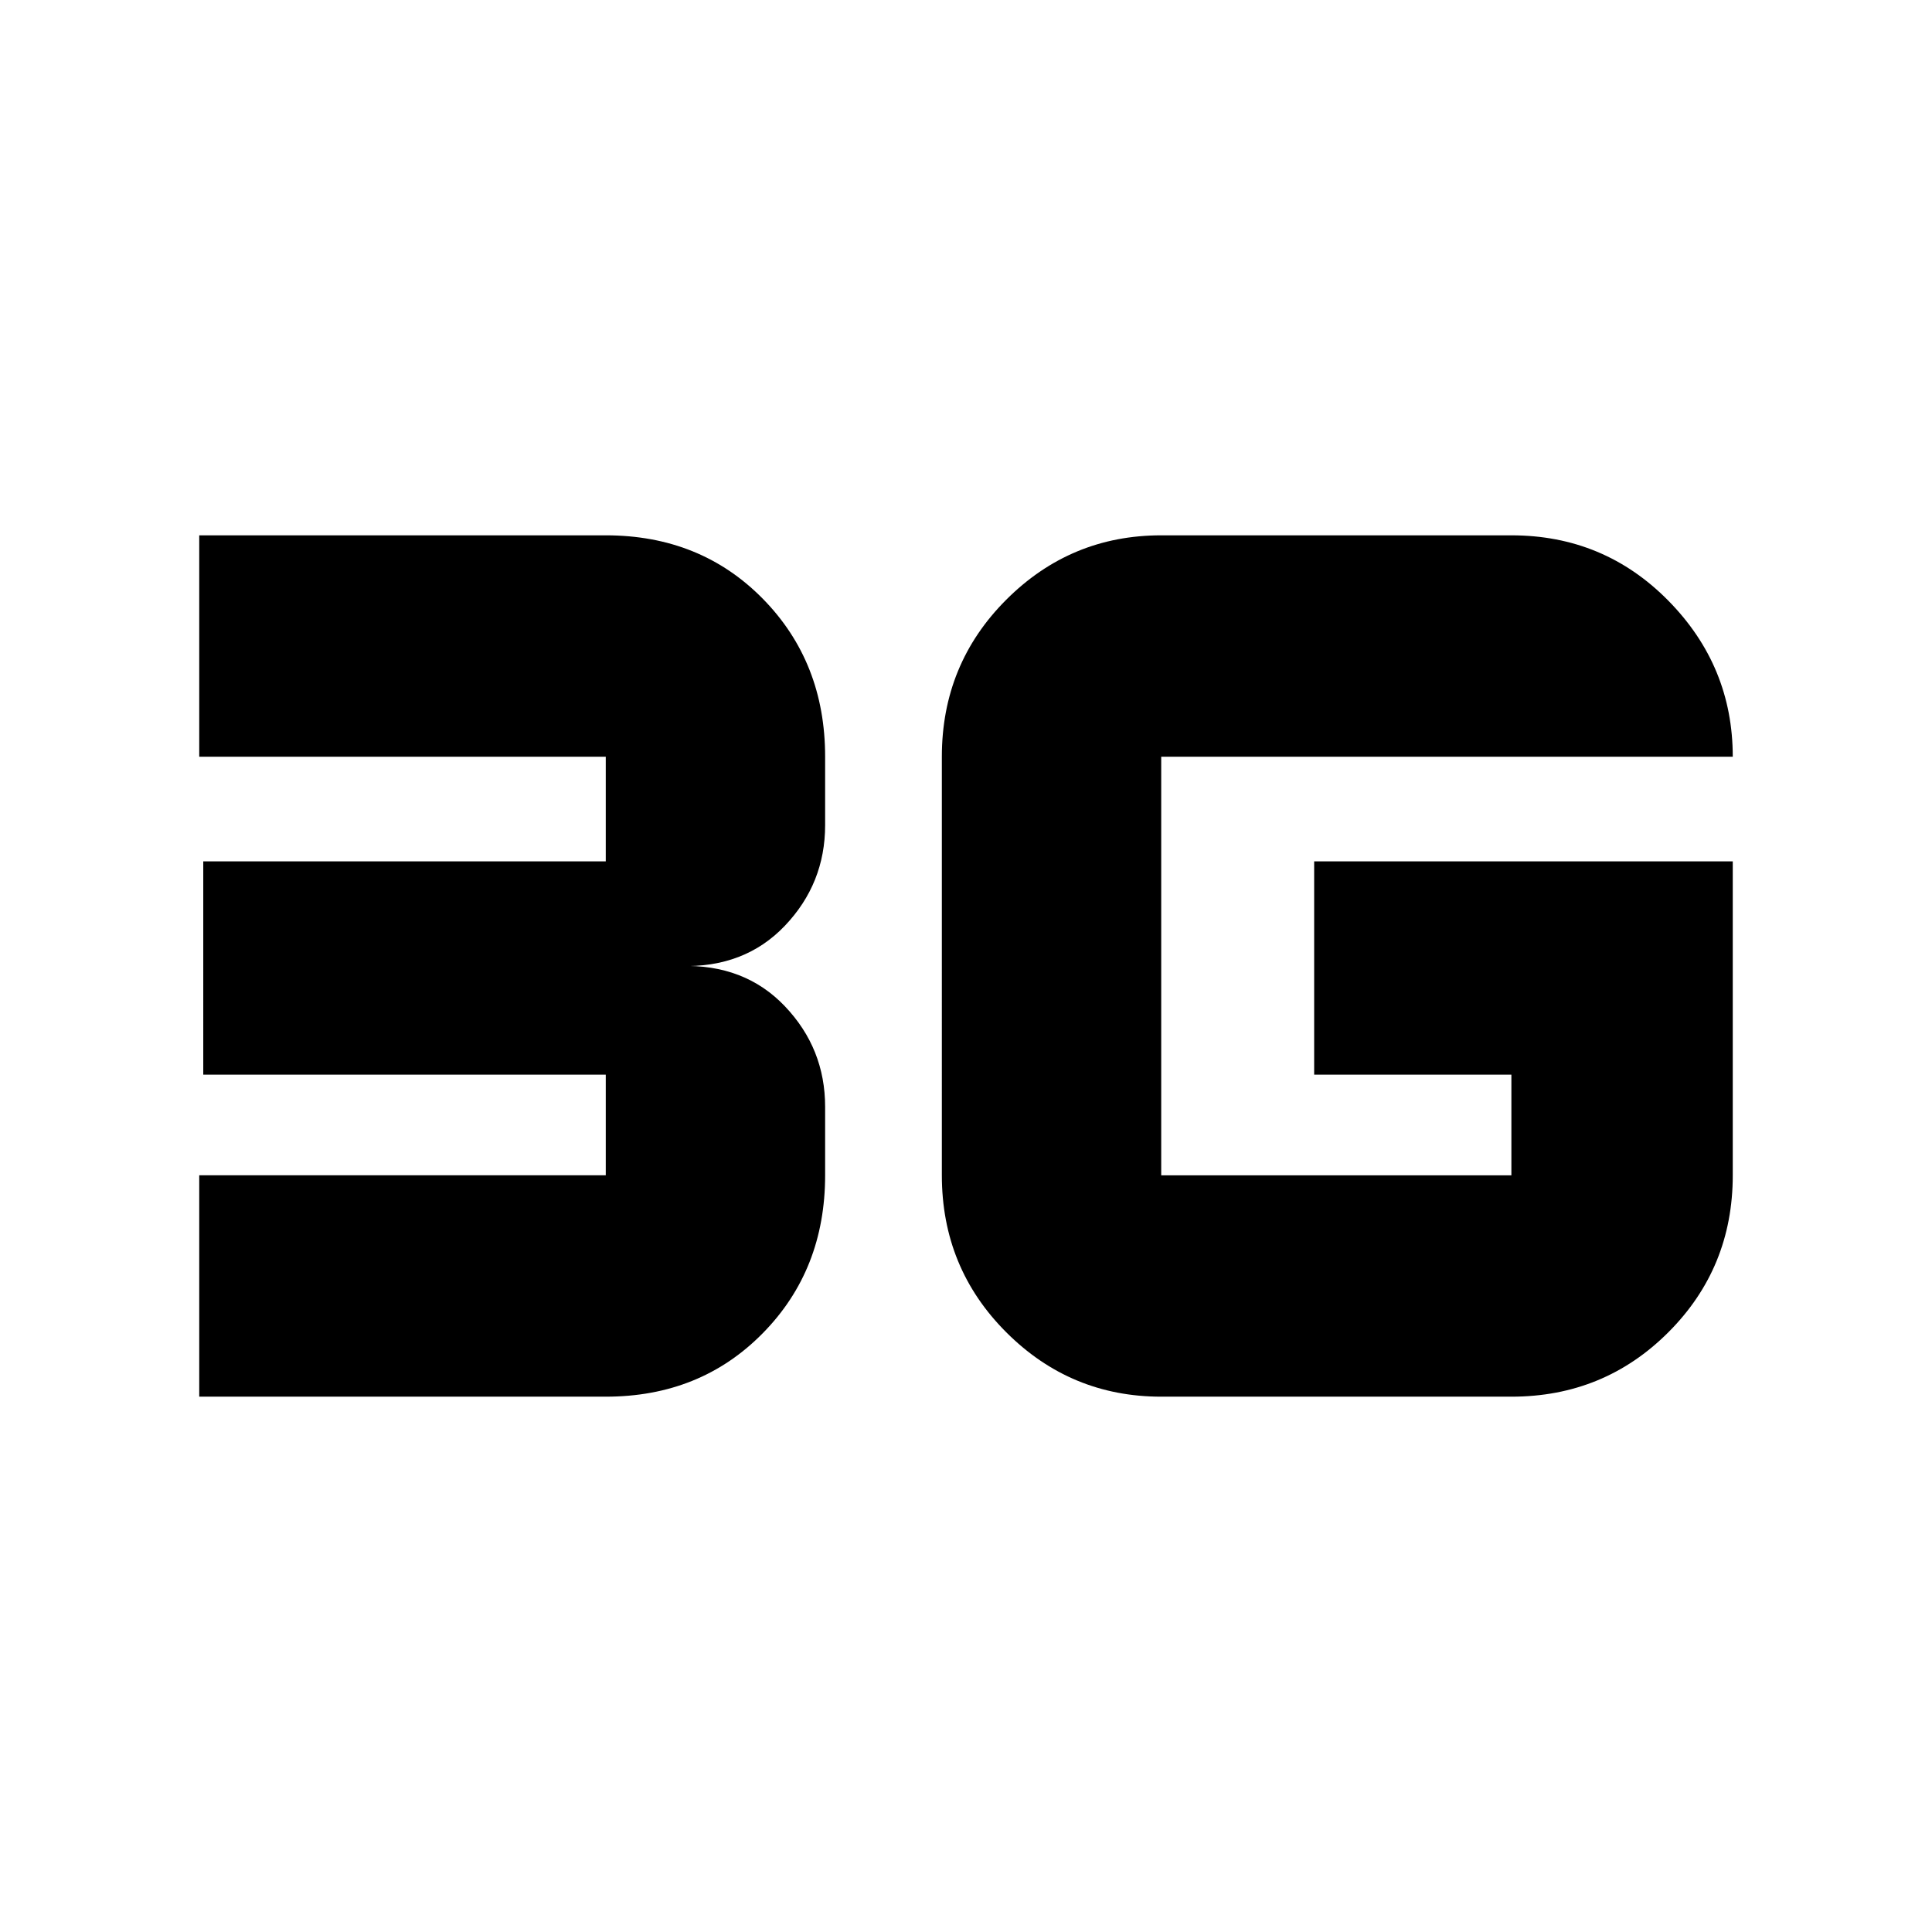 <svg xmlns="http://www.w3.org/2000/svg" height="24" width="24"><path d="M2.475 17.35V14.6h5.05v-1.25h-5V10.7h5V9.4h-5.05V6.65h5.05q1.175 0 1.95.787.775.788.775 1.963v.85q0 .725-.5 1.25t-1.3.5q.8-.025 1.3.5t.5 1.25v.85q0 1.175-.775 1.962-.775.788-1.95.788Zm19.05-6.65v3.9q0 1.15-.8 1.95t-1.95.8h-4.35q-1.125 0-1.925-.8t-.8-1.95V9.4q0-1.15.8-1.95t1.925-.8h4.35q1.15 0 1.95.812.8.813.8 1.938h-7.1v5.2h4.35v-1.25h-2.45V10.7Z"/></svg>